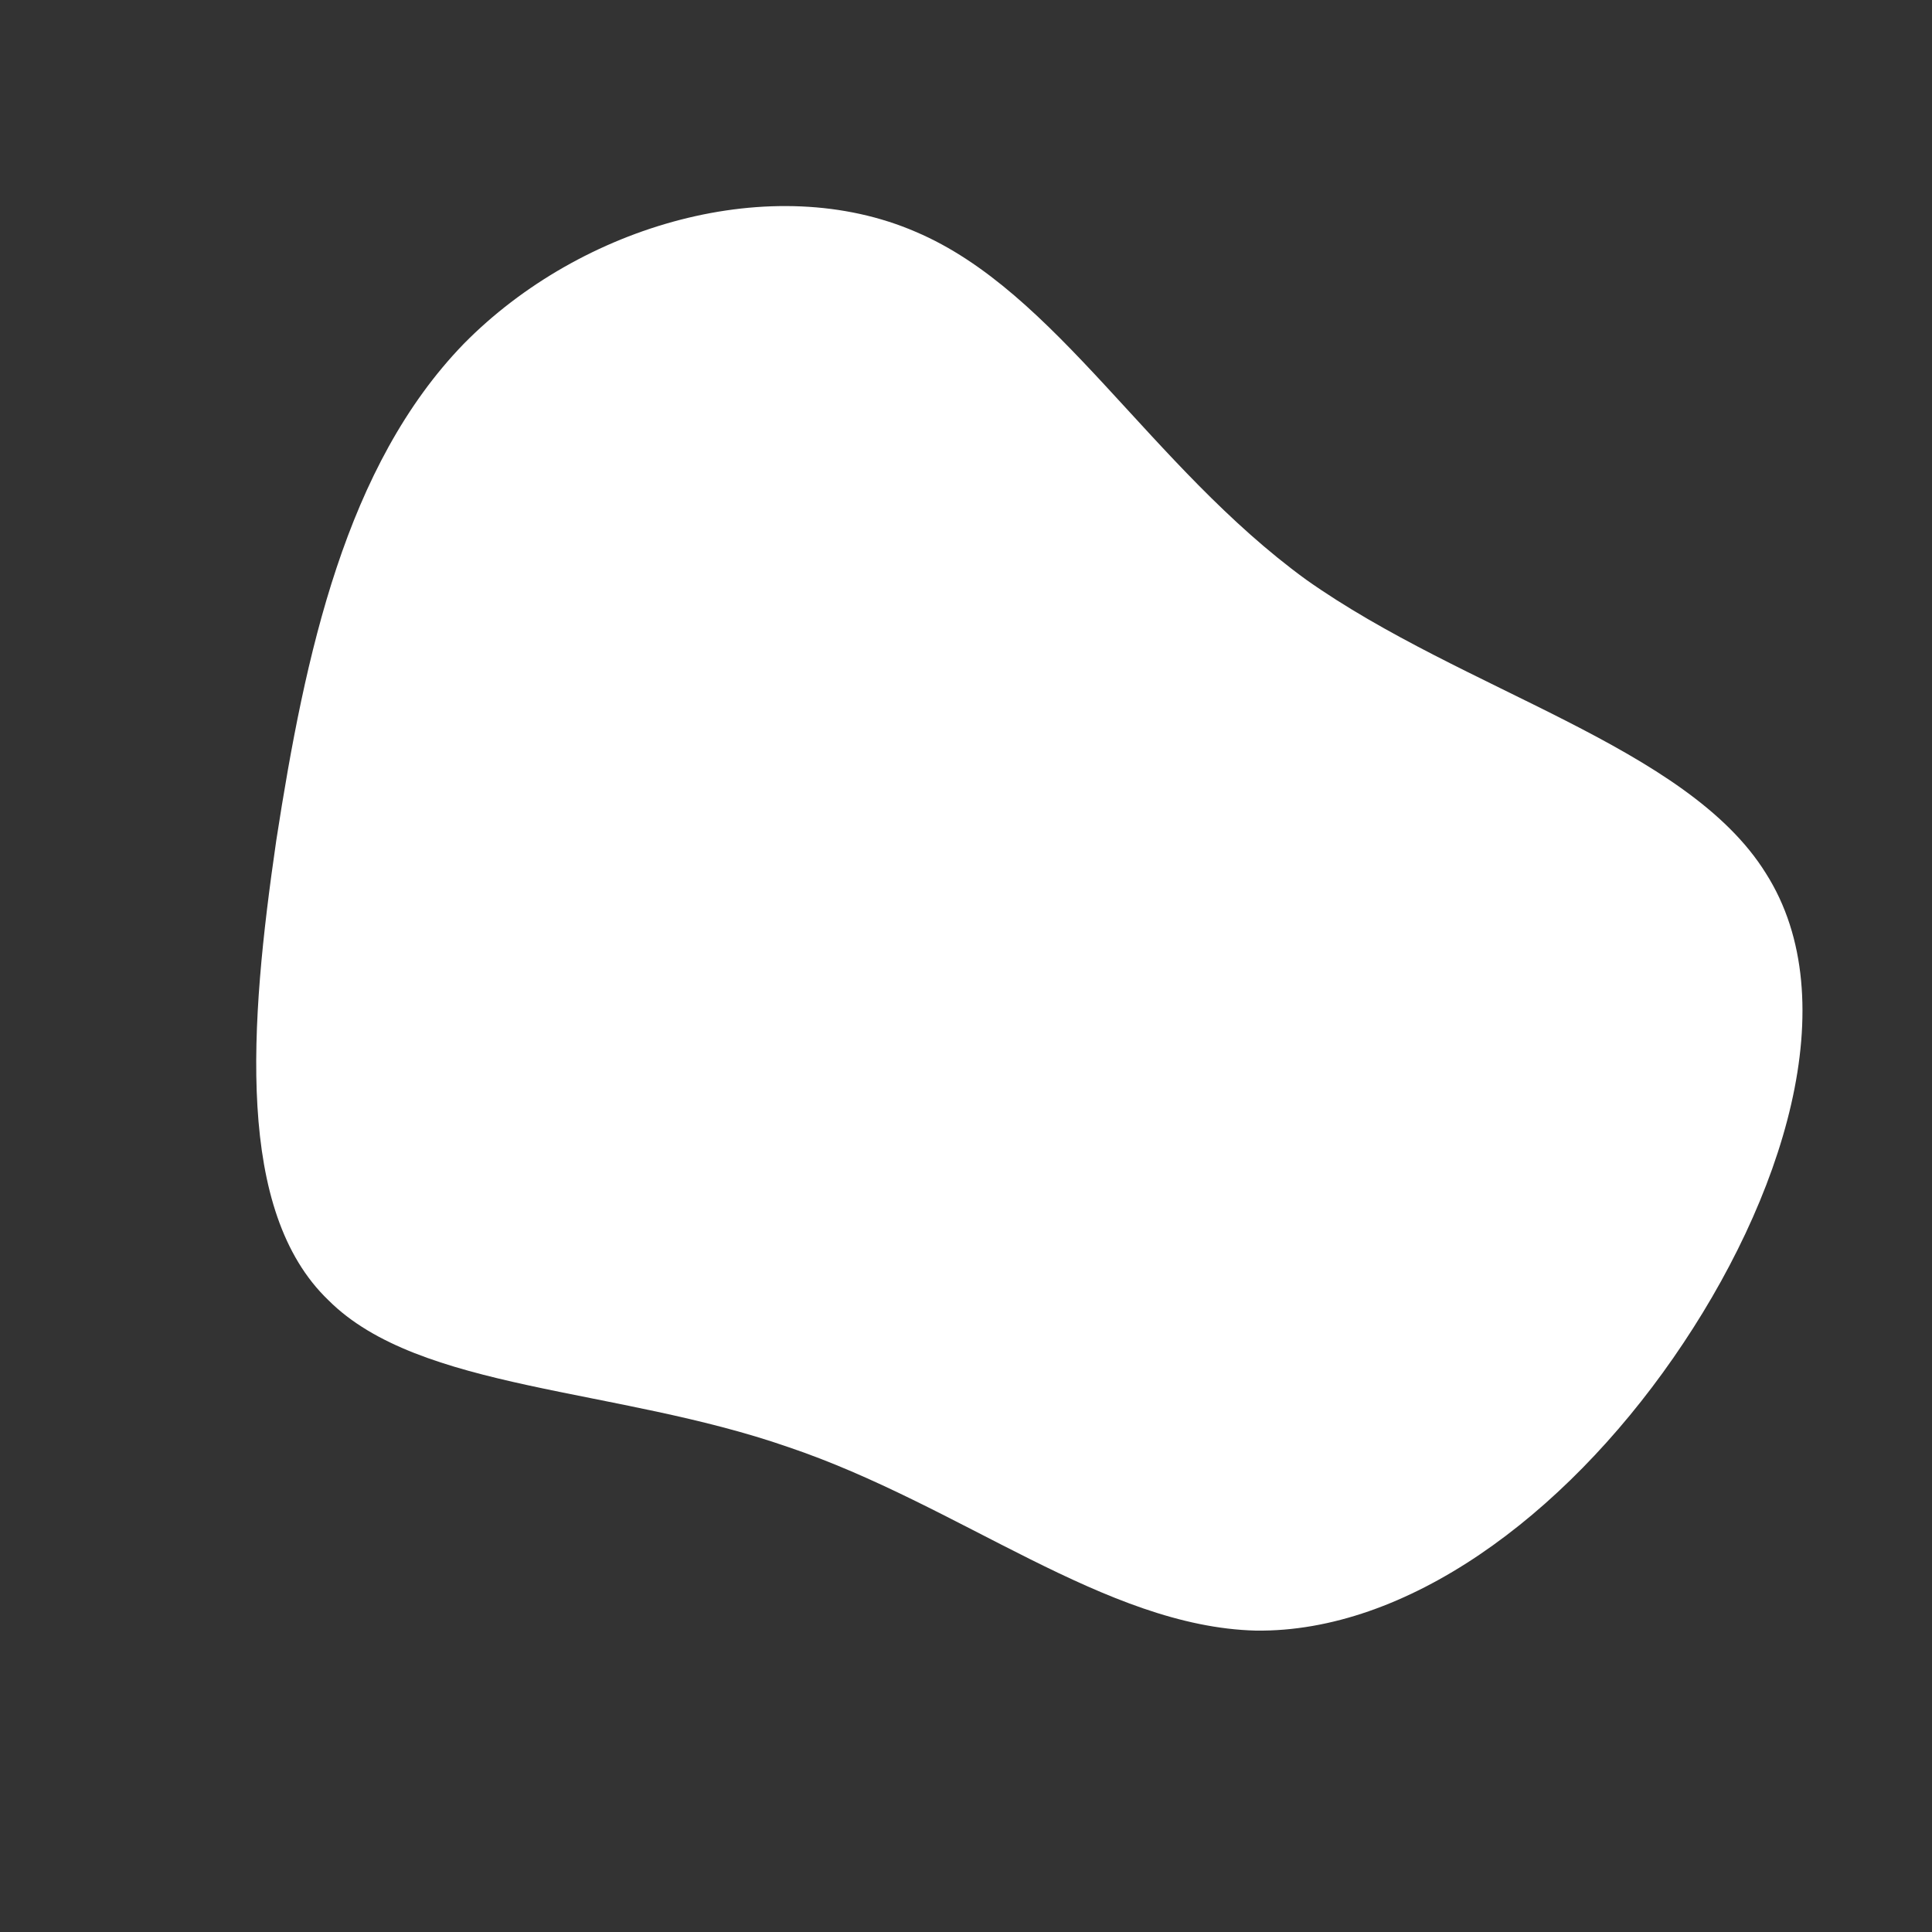 <!--?xml version="1.0" standalone="no"?-->
              <svg id="sw-js-blob-svg" viewBox="0 0 100 100" xmlns="http://www.w3.org/2000/svg" version="1.1">
                    <rect x="0" y="0" width="100" height="100" fill="#333333" stroke="none"/>
                    <defs> 
                        <linearGradient id="sw-gradient" x1="0" x2="1" y1="1" y2="0">
                            <stop id="stop1" stop-color="rgba(255, 255, 255, 1)" offset="0%"></stop>
                            <stop id="stop2" stop-color="rgba(255, 255, 255, 1)" offset="100%"></stop>
                        </linearGradient>
                    </defs>
                <path fill="url(#sw-gradient)" d="M17.6,-20C25.8,-14.2,37.3,-11.4,41.4,-4.8C45.6,1.8,42.3,12.1,36.6,20.3C30.9,28.5,22.8,34.5,15,34.4C7.2,34.2,-0.3,27.9,-9.2,24.9C-18.1,21.8,-28.3,22,-33,17.3C-37.8,12.7,-37.1,3.1,-35.7,-6.5C-34.2,-16.2,-32.1,-25.9,-26,-32.2C-19.9,-38.4,-10,-41.2,-2.6,-38C4.7,-34.9,9.5,-25.9,17.6,-20Z" width="100%" height="100%" transform="translate(50 50)" stroke-width="0" style="transition: all 0.3s ease 0s;" stroke="url(#sw-gradient)"></path>
              </svg>
